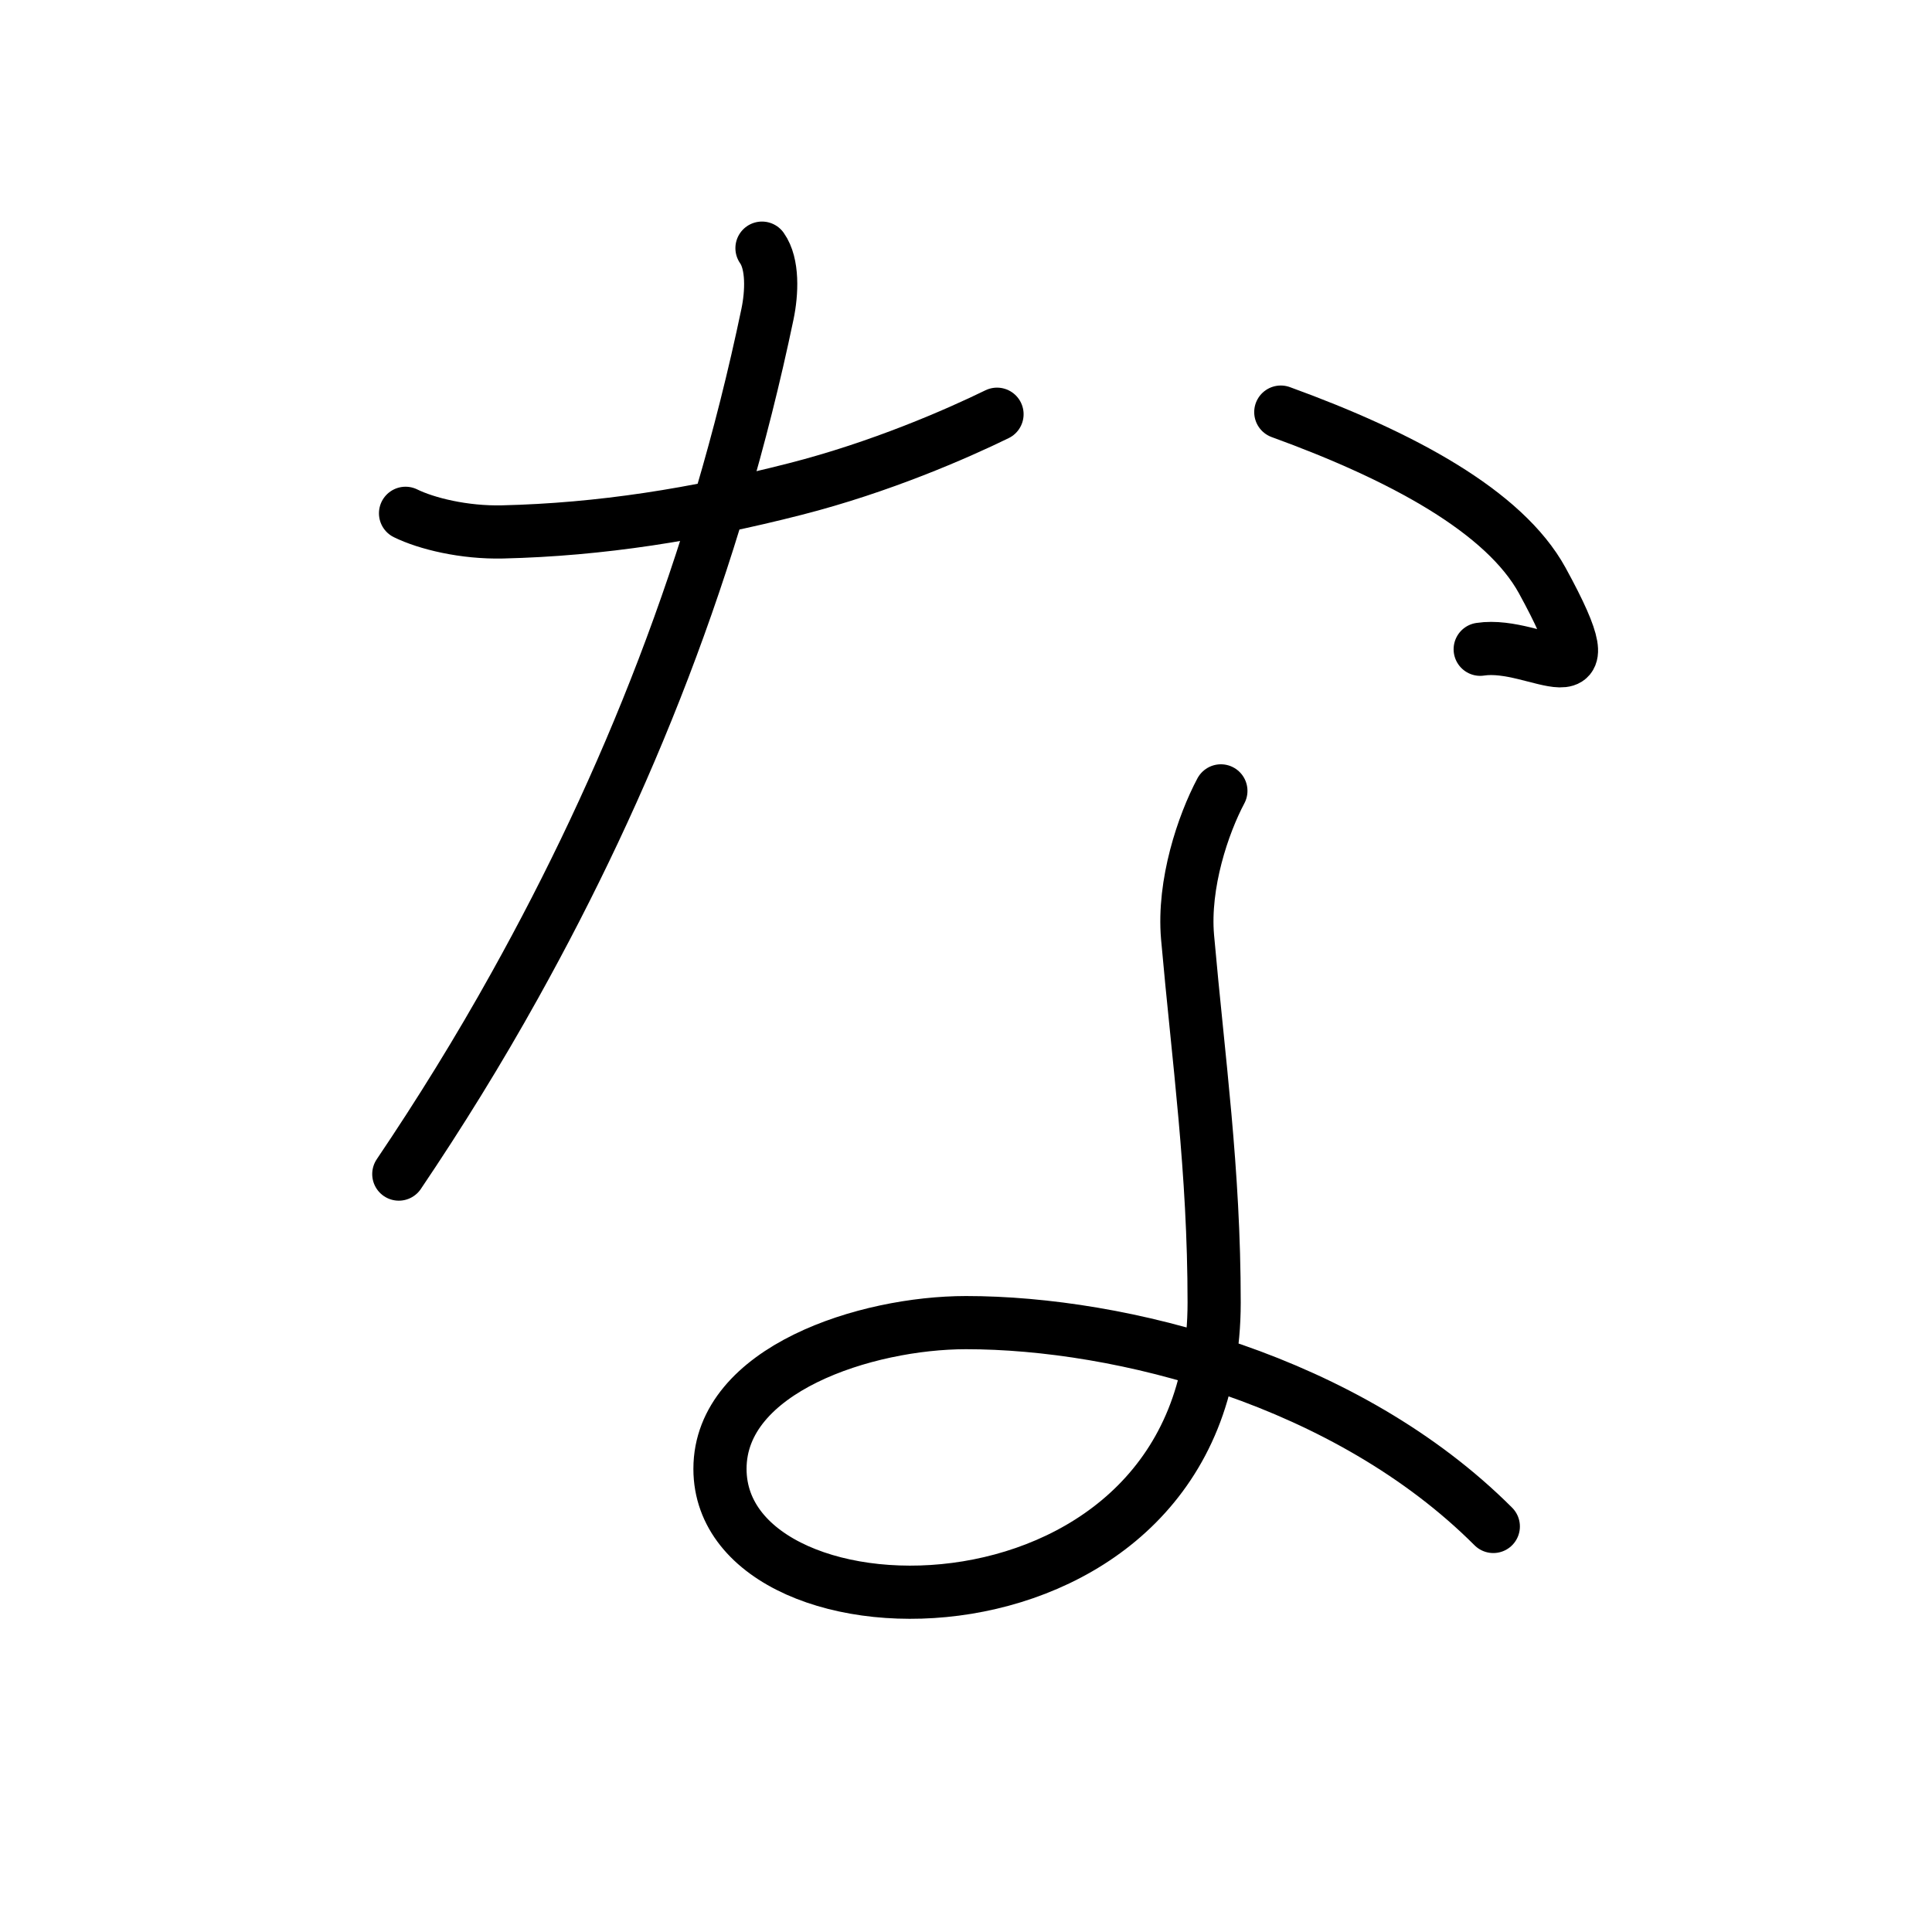 <?xml version="1.0" encoding="UTF-8"?><svg xmlns="http://www.w3.org/2000/svg" width="109" height="109" viewBox="0 0 109 109"><g id="kvg:StrokePaths_0306a" style="fill:none;stroke:#000000;stroke-width:3;stroke-linecap:round;stroke-linejoin:round;"><g id="kvg:0306a"><path id="kvg:0306a-s1" d="M22.88,28.96c1.18,0.58,3.3,1.1,5.47,1.05c5.53-0.13,10.9-0.98,16.52-2.42c4.82-1.23,9.13-3.12,11.38-4.22"></path><path id="kvg:0306a-s2" d="M42.99,14c0.63,0.89,0.56,2.52,0.31,3.72c-2.96,14.16-7.95,26.56-14.25,37.87c-2.05,3.69-4.25,7.24-6.55,10.65"></path><path id="kvg:0306a-s3" d="M72.26,23.25c6.88,2.5,12.62,5.62,14.75,9.5c4.06,7.41-0.25,3.38-3.5,3.88"></path><path id="kvg:0306a-s4" d="M68.88,44.62c-1,1.88-2.14,5.24-1.88,8.25c0.62,7,1.5,13.12,1.5,20.62c0,20-27.88,19.75-27.88,9.38c0-5.62,8.25-8.25,13.88-8.25c8.75,0,21.5,3.25,29.75,11.5"></path></g></g></svg>